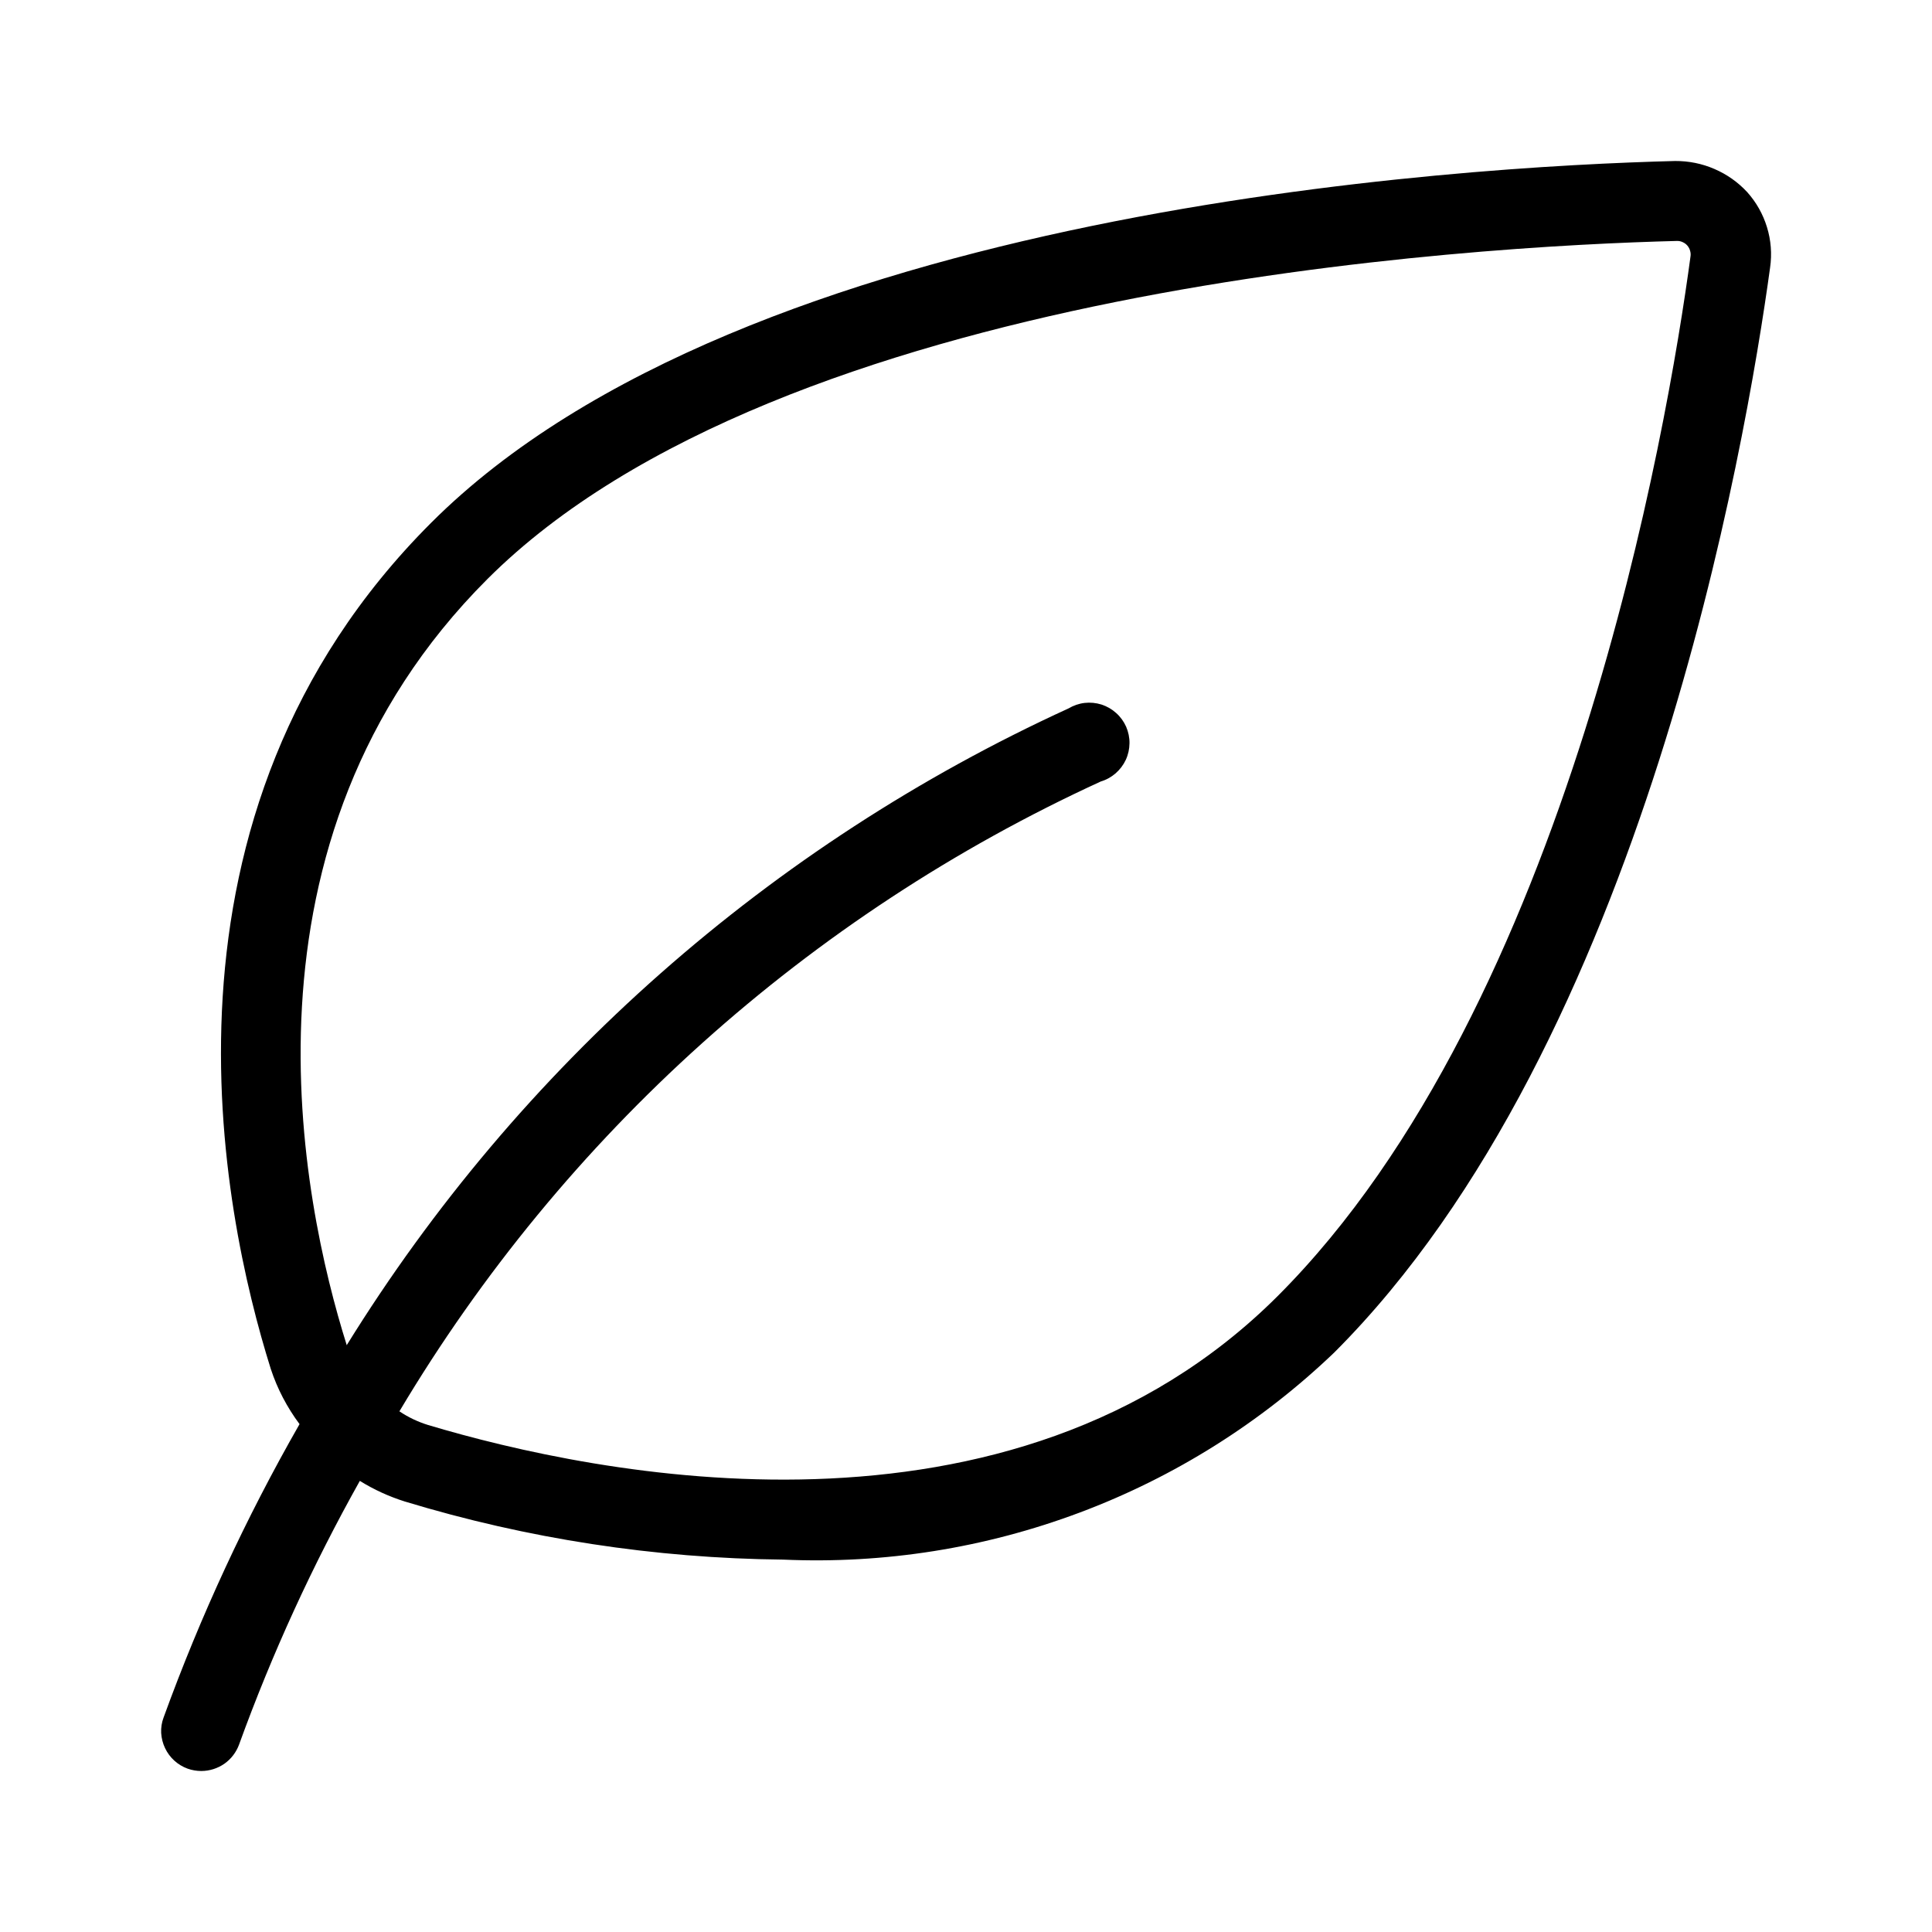 <svg viewBox="0 0 24 24" xmlns="http://www.w3.org/2000/svg" class="flix-icon leaf"><path d="M2.5 22C2.443 22 2.385 21.99 2.331 21.971C2.207 21.926 2.106 21.834 2.05 21.715C2.022 21.656 2.006 21.592 2.002 21.527C1.999 21.462 2.009 21.397 2.032 21.336C2.49 20.075 3.055 18.855 3.721 17.691C3.566 17.483 3.445 17.252 3.364 17.006C2.751 15.055 1.719 10.127 5.357 6.493C9.263 2.589 18.171 2.067 20.809 2C20.977 1.999 21.143 2.032 21.297 2.099C21.451 2.165 21.59 2.263 21.704 2.386C21.817 2.512 21.901 2.661 21.95 2.822C22 2.984 22.013 3.155 21.989 3.322C21.689 5.512 20.419 12.961 16.573 16.803C15.665 17.672 14.59 18.348 13.414 18.789C12.237 19.231 10.984 19.43 9.728 19.374C8.135 19.358 6.552 19.115 5.028 18.652C4.832 18.59 4.645 18.505 4.47 18.396C3.882 19.445 3.38 20.54 2.97 21.671C2.935 21.767 2.871 21.851 2.787 21.91C2.703 21.968 2.603 22 2.5 22ZM4.963 17.533C5.072 17.606 5.19 17.662 5.315 17.701C7.385 18.321 12.558 19.409 15.871 16.101C19.492 12.481 20.716 5.3 21 3.186C21.004 3.162 21.002 3.138 20.995 3.115C20.989 3.092 20.977 3.07 20.962 3.052C20.946 3.033 20.927 3.019 20.905 3.009C20.883 2.998 20.859 2.993 20.835 2.993C18.287 3.058 9.704 3.55 6.055 7.193C2.801 10.444 3.748 14.929 4.306 16.706V16.712C6.45 13.248 9.57 10.495 13.274 8.8C13.335 8.764 13.403 8.74 13.473 8.732C13.544 8.724 13.615 8.731 13.683 8.752C13.75 8.774 13.812 8.809 13.865 8.857C13.918 8.904 13.96 8.962 13.989 9.027C14.017 9.092 14.032 9.162 14.031 9.233C14.03 9.304 14.015 9.374 13.985 9.439C13.955 9.503 13.912 9.56 13.858 9.607C13.805 9.653 13.742 9.688 13.674 9.708C10.044 11.373 7.005 14.102 4.961 17.533H4.963Z"/></svg>